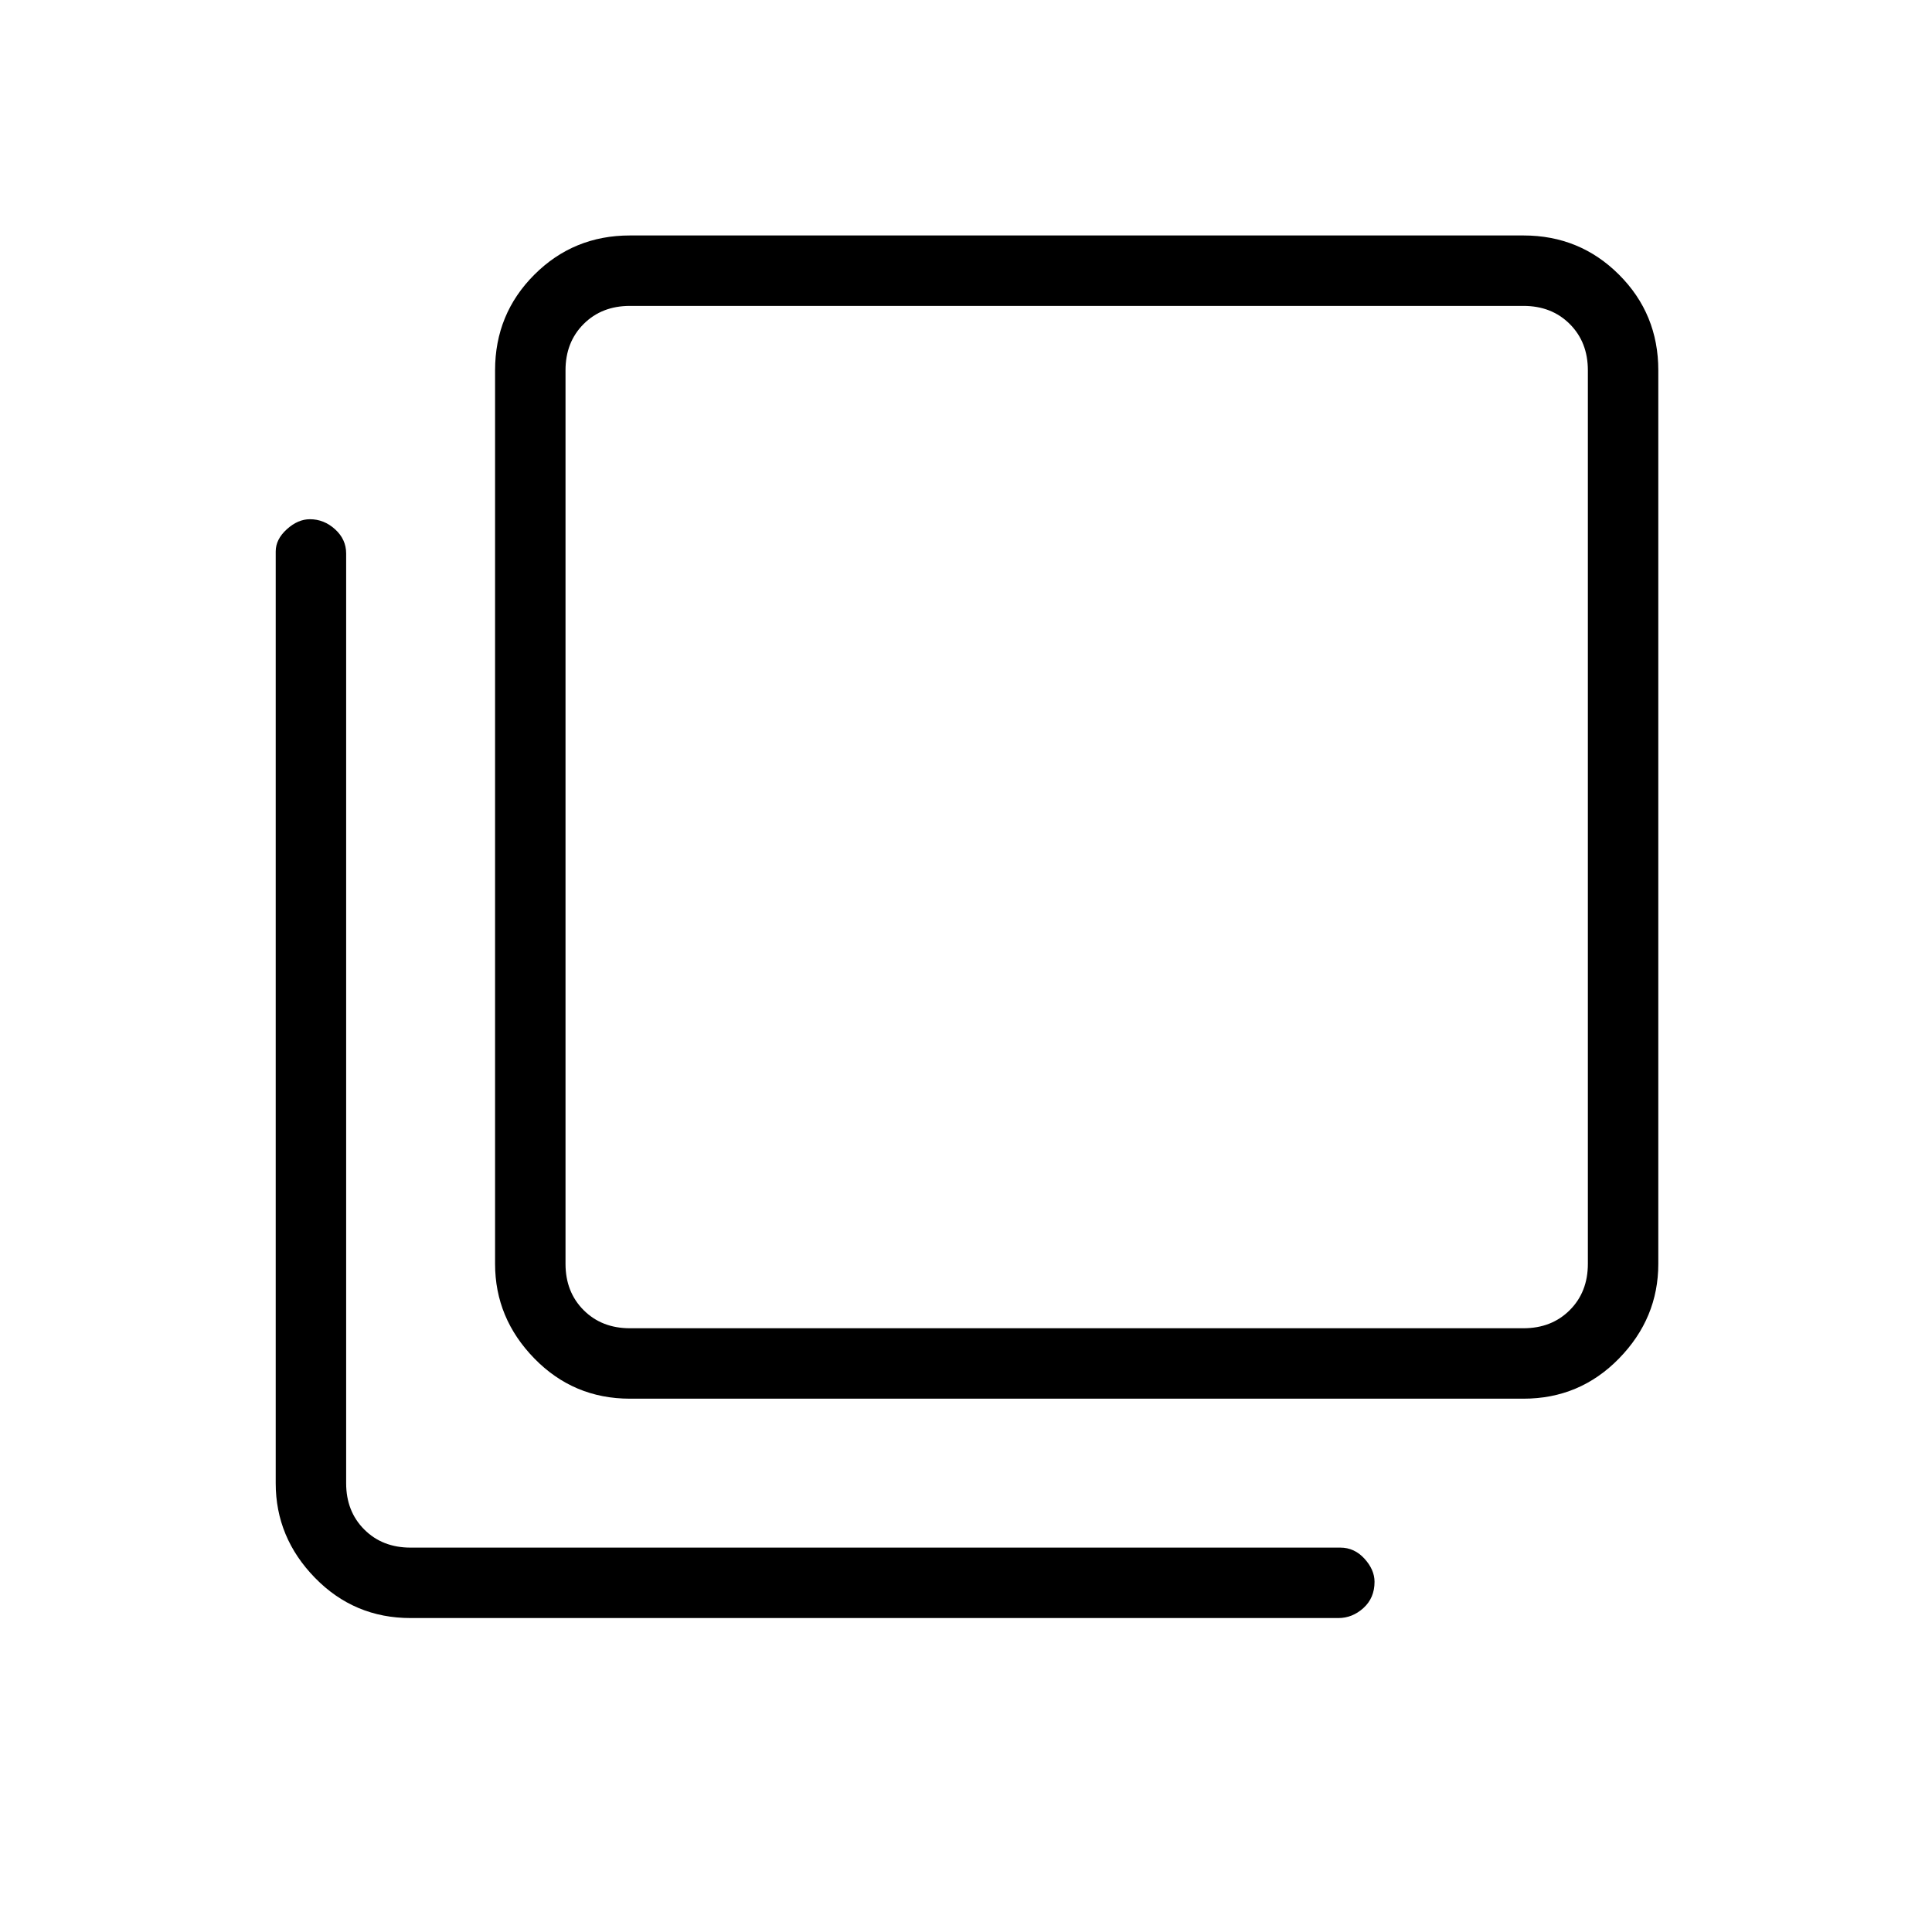 <svg xmlns="http://www.w3.org/2000/svg" height="48" width="48"><path d="M15.65 34.75q-1.4 0-2.375-1-.975-1-.975-2.35V9.2q0-1.4.975-2.375.975-.975 2.375-.975h22.2q1.4 0 2.375.975.975.975.975 2.375v22.2q0 1.35-.975 2.35t-2.375 1Zm0-1.75h22.2q.7 0 1.15-.45.45-.45.45-1.15V9.2q0-.7-.45-1.15-.45-.45-1.15-.45h-22.2q-.7 0-1.15.45-.45.45-.45 1.15v22.2q0 .7.45 1.15.45.45 1.15.45Zm-5.45 7.2q-1.4 0-2.375-1-.975-1-.975-2.35V13.7q0-.3.275-.55.275-.25.575-.25.35 0 .625.25t.275.6v23.1q0 .7.45 1.15.45.45 1.15.45h23.1q.35 0 .6.275t.25.575q0 .4-.275.65t-.625.25Zm3.85-32.6V33 7.6Z"/></svg>